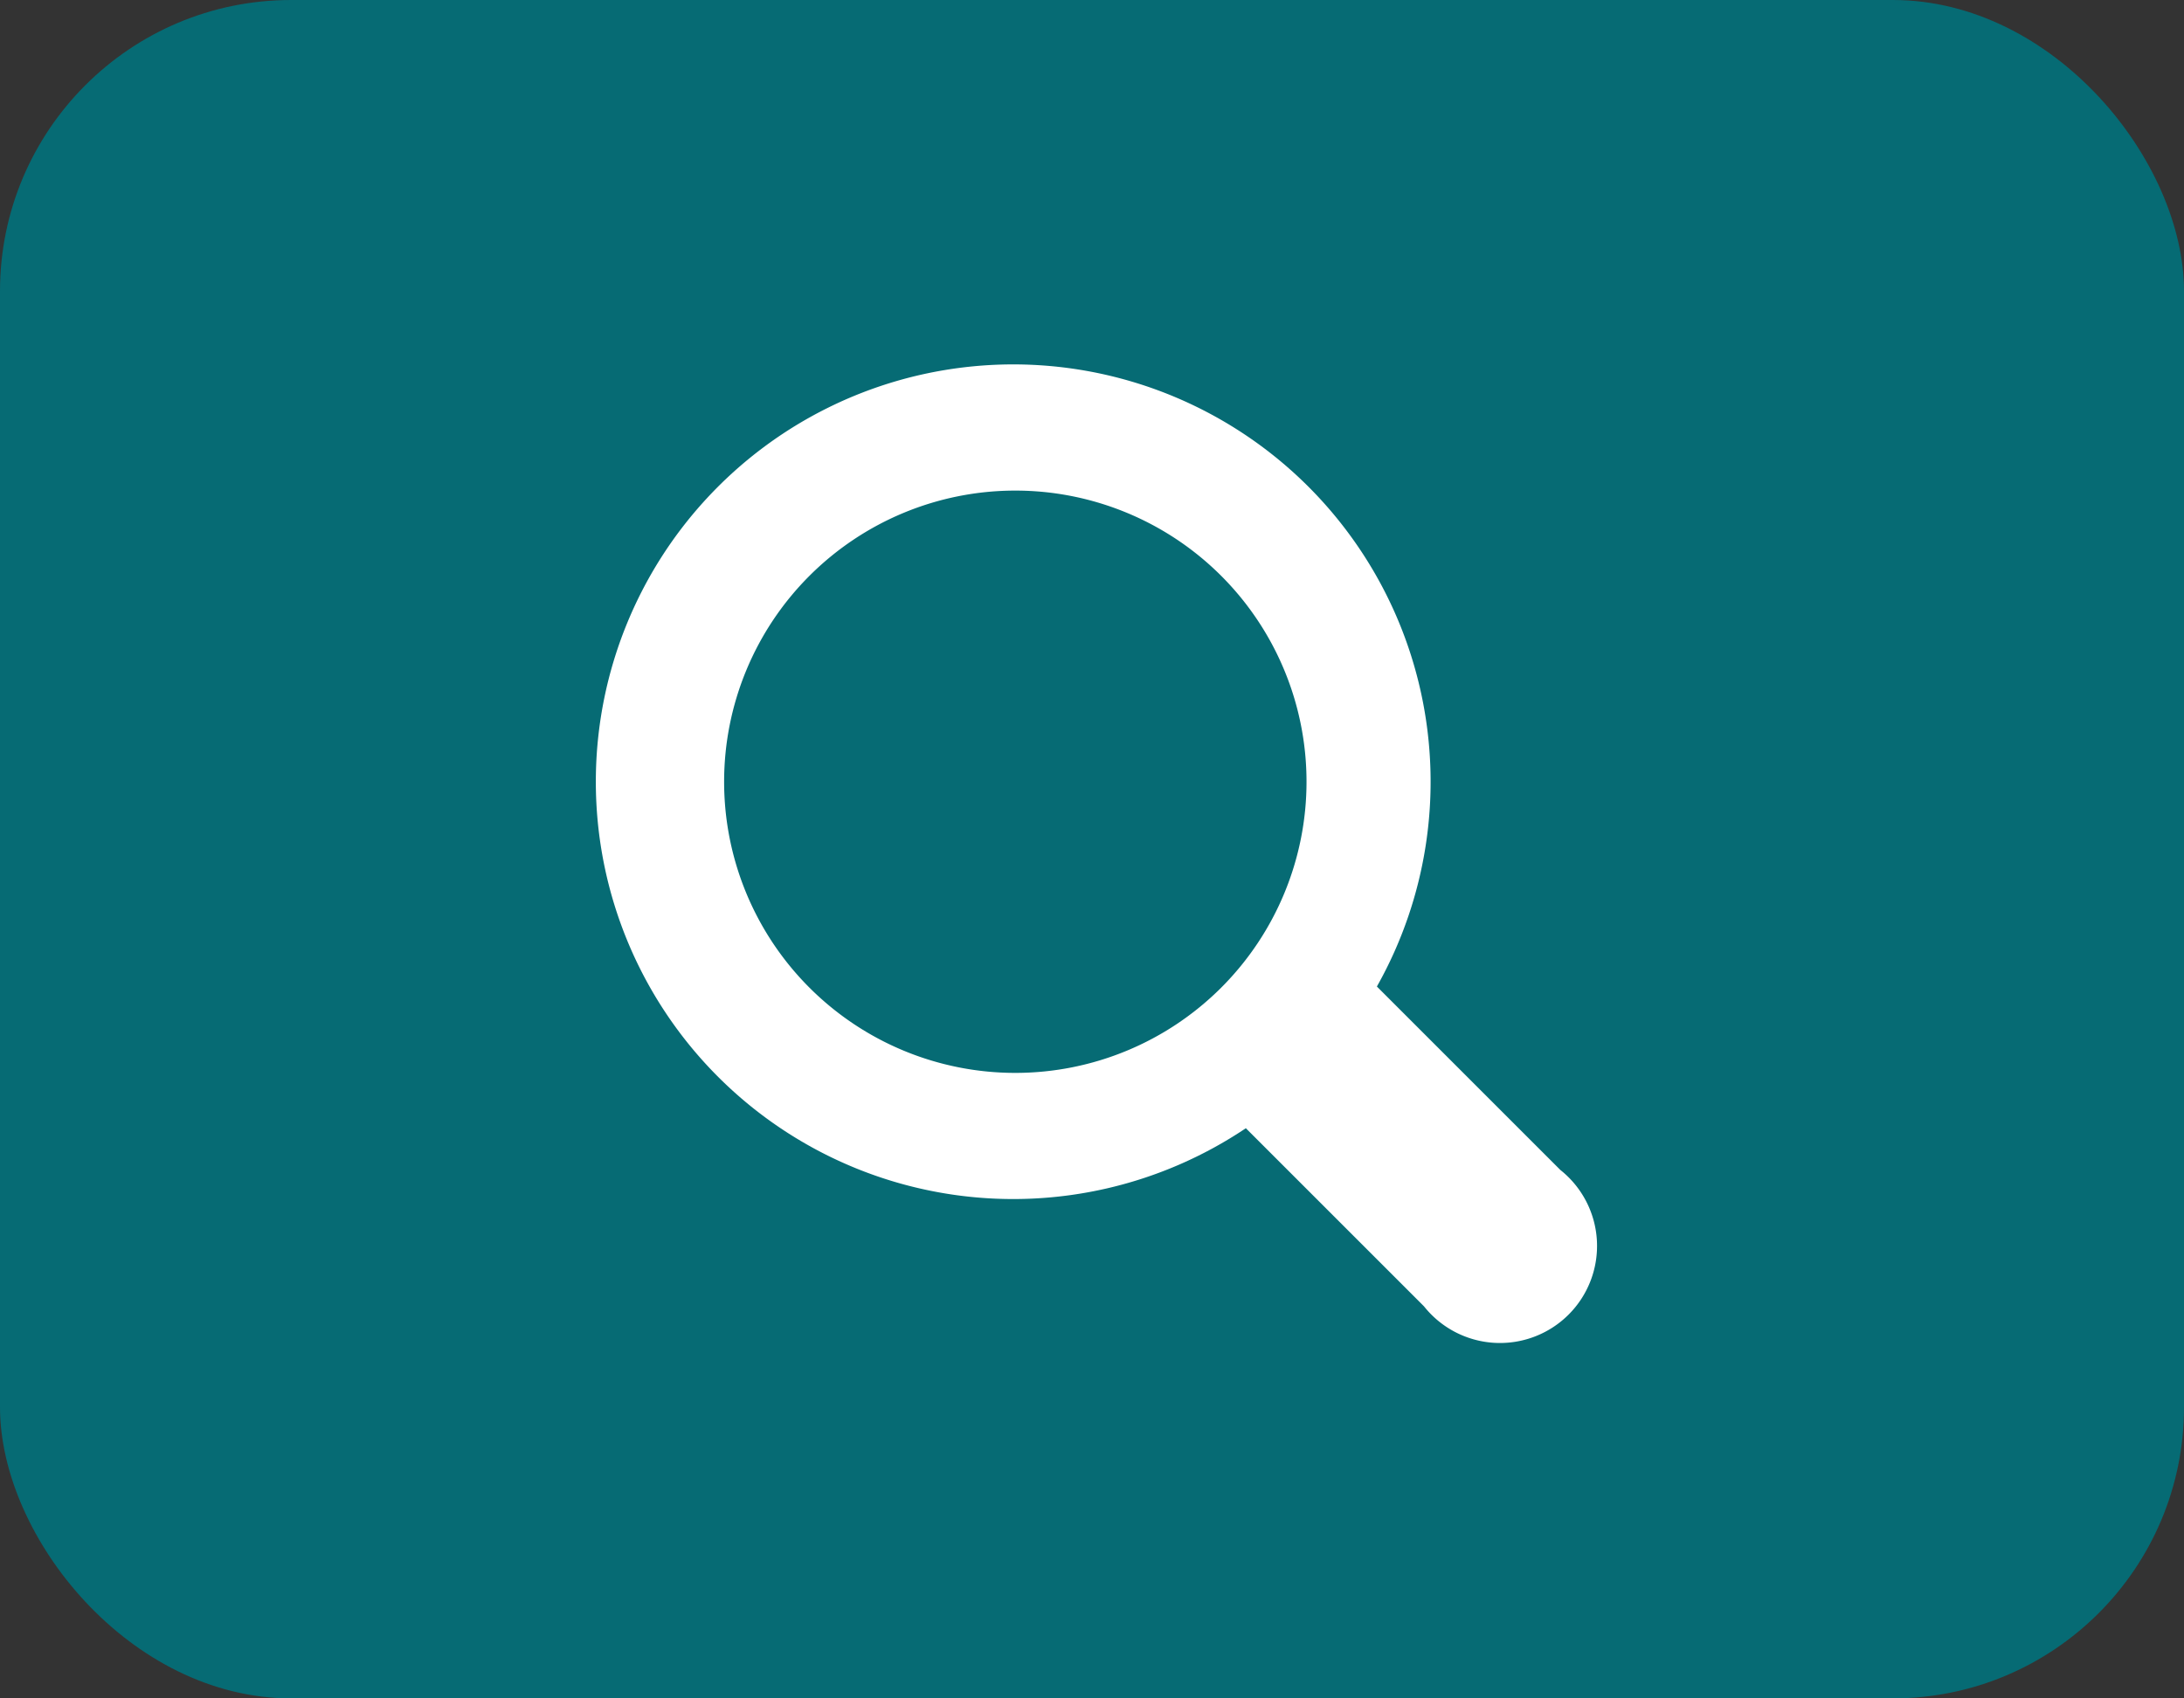 <svg id="レイヤー_1" data-name="レイヤー 1" xmlns="http://www.w3.org/2000/svg" viewBox="0 0 45 35"><rect x="0" y="0" width="45" height="35" fill="#333333" stroke="none"/><defs><style>.cls-1{fill:#066b74;}.cls-2{fill:#fff;}</style></defs><title>btn_search</title><rect class="cls-1" width="45" height="35" rx="6" ry="6"/><path class="cls-2" d="M32.15,24.11l-3.78-3.78a8.6,8.6,0,1,0-2.7,2.92l3.67,3.67a2,2,0,1,0,2.81-2.81Zm-17.23-8a6,6,0,1,1,6,6A6,6,0,0,1,14.92,16.11Z"/></svg>